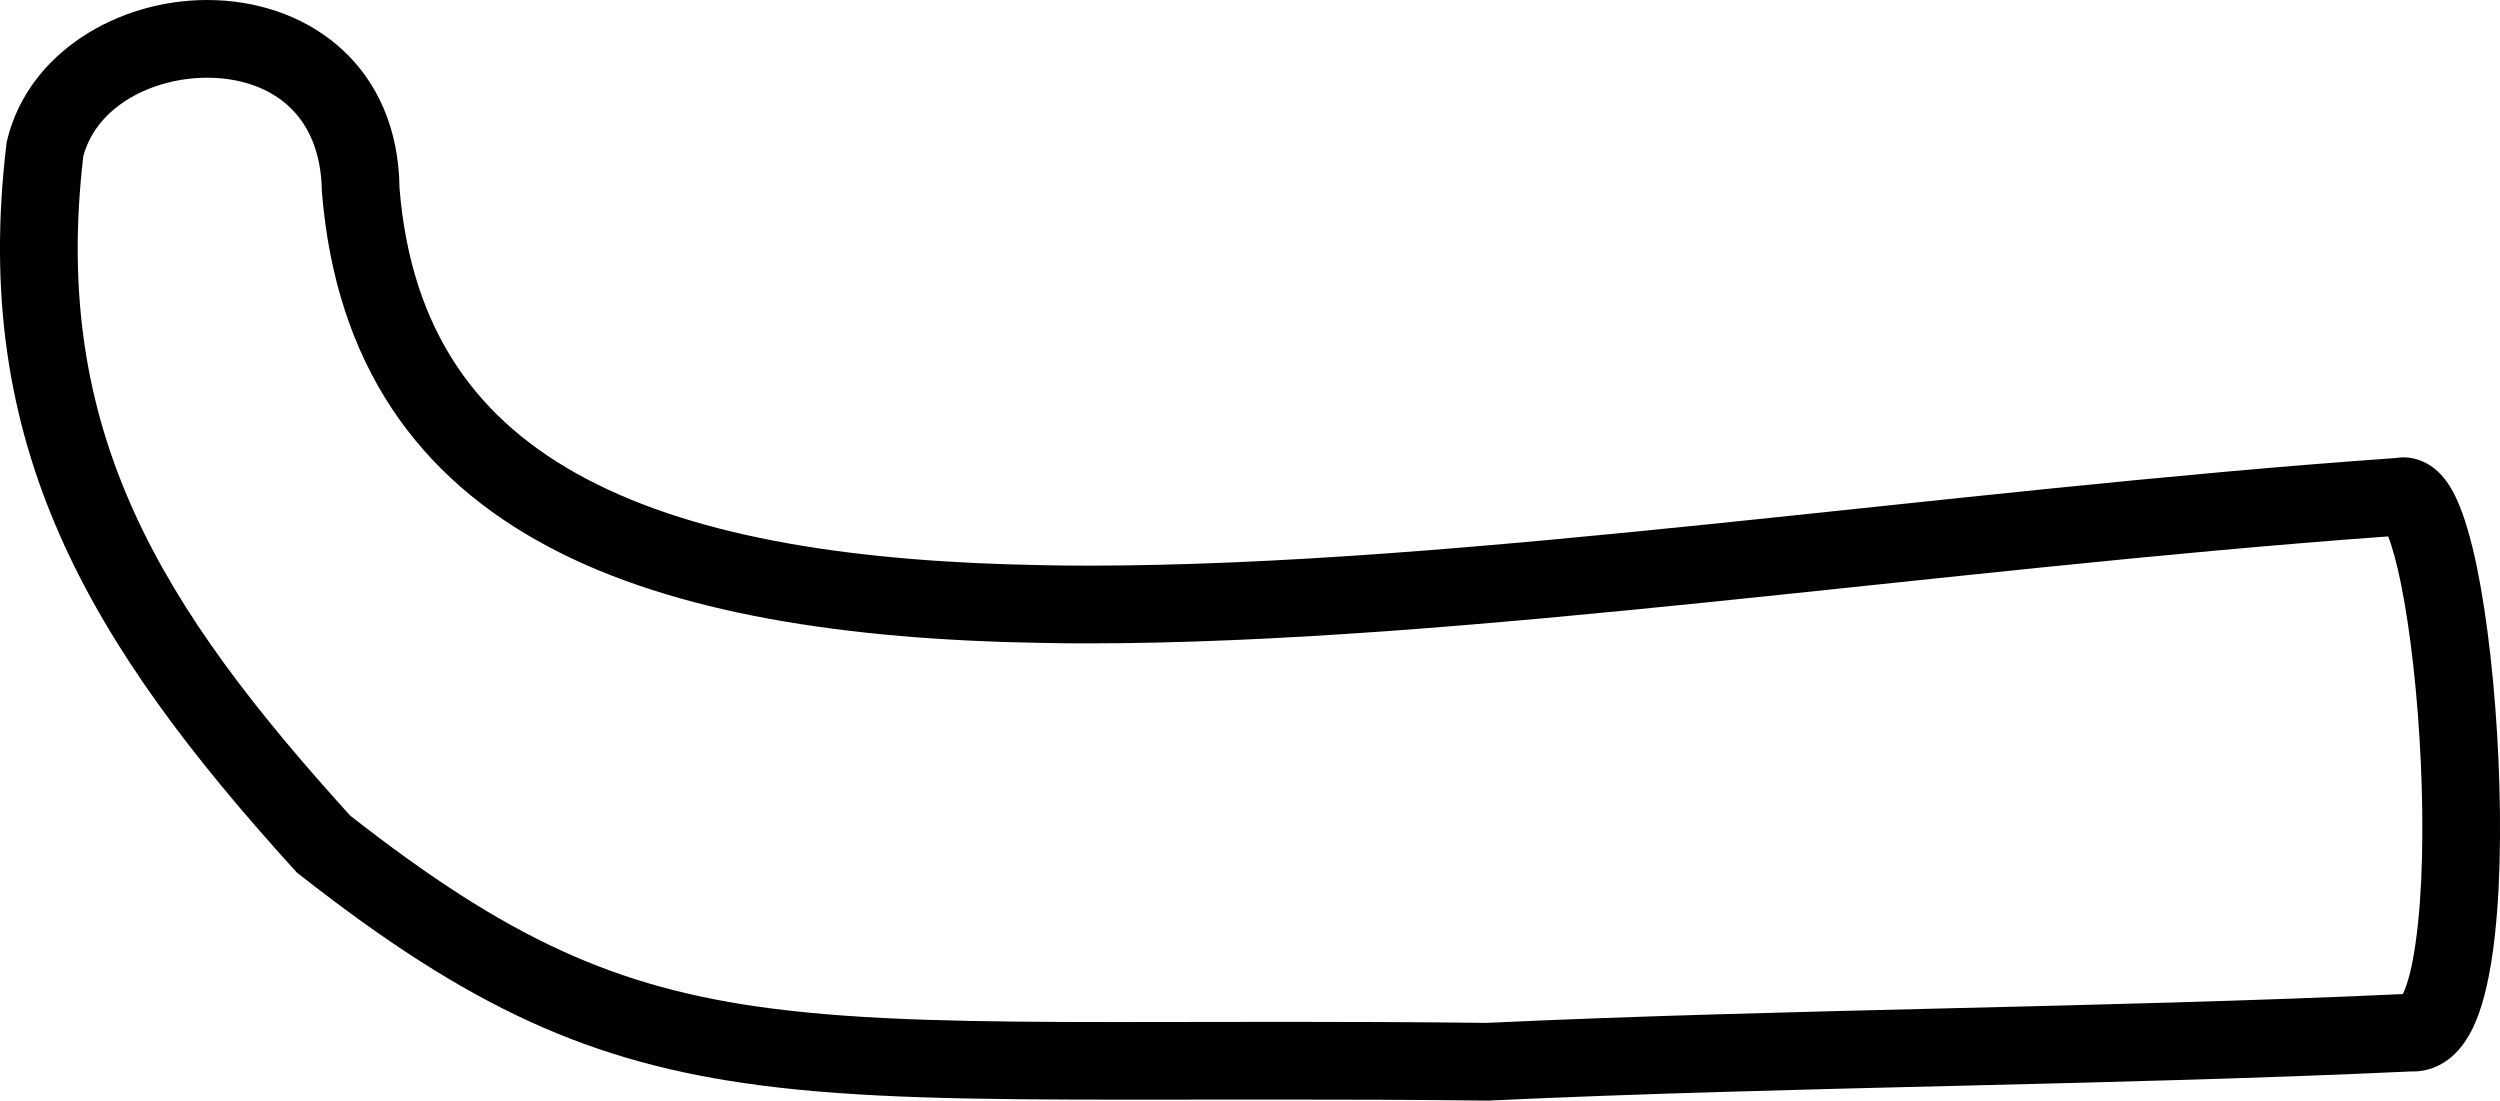 <?xml version="1.0" encoding="UTF-8" standalone="no"?>
<svg
   xmlns:dc="http://purl.org/dc/elements/1.1/"
   xmlns:cc="http://creativecommons.org/ns#"
   xmlns:rdf="http://www.w3.org/1999/02/22-rdf-syntax-ns#"
   xmlns:svg="http://www.w3.org/2000/svg"
   xmlns="http://www.w3.org/2000/svg"
   xmlns:sodipodi="http://sodipodi.sourceforge.net/DTD/sodipodi-0.dtd"
   xmlns:inkscape="http://www.inkscape.org/namespaces/inkscape"
   width="24.123"
   height="10.62"
   id="svg2732"
   sodipodi:version="0.32"
   inkscape:version="0.46"
   sodipodi:docname="F18B.svg"
   inkscape:output_extension="org.inkscape.output.svg.inkscape">
  <defs
     id="defs2737">
    <inkscape:perspective
       sodipodi:type="inkscape:persp3d"
       inkscape:vp_x="0 : 5.309886 : 1"
       inkscape:vp_y="0 : 1000 : 0"
       inkscape:vp_z="24.122807 : 5.309886 : 1"
       inkscape:persp3d-origin="12.061403 : 3.539924 : 1"
       id="perspective2741" />
  </defs>
  <sodipodi:namedview
     inkscape:window-height="667"
     inkscape:window-width="640"
     inkscape:pageshadow="2"
     inkscape:pageopacity="0.0"
     guidetolerance="10.0"
     gridtolerance="10.0"
     objecttolerance="10.0"
     borderopacity="1.0"
     bordercolor="#666666"
     pagecolor="#ffffff"
     id="base"
     showgrid="false"
     inkscape:zoom="22.551273"
     inkscape:cx="12.061403"
     inkscape:cy="5.309886"
     inkscape:window-x="88"
     inkscape:window-y="67"
     inkscape:current-layer="svg2732" />
  <path
     style="fill:#000000;stroke:none"
     d="M 23.167,9.629 C 23.167,9.629 23.167,9.629 23.167,9.629 C 23.167,9.629 23.167,9.629 23.167,9.629 z M 1.999,0.75 C 2.02,0.75 2.041,0.75 2.061,0.751 C 2.578,0.773 3.096,1.063 3.106,1.851 C 3.241,3.518 4.036,4.612 5.304,5.282 C 6.511,5.92 8.157,6.174 10.075,6.204 C 10.212,6.207 10.351,6.208 10.491,6.208 C 14.114,6.208 18.675,5.492 23.044,5.176 L 23.044,5.176 C 23.086,5.283 23.127,5.437 23.165,5.622 C 23.26,6.085 23.33,6.721 23.359,7.36 C 23.388,7.995 23.376,8.633 23.308,9.103 C 23.278,9.313 23.238,9.482 23.187,9.589 C 23.187,9.59 23.186,9.591 23.186,9.592 L 23.186,9.592 C 20.296,9.725 17.232,9.735 14.345,9.87 C 13.643,9.862 13.001,9.86 12.41,9.86 C 11.82,9.86 11.282,9.862 10.786,9.862 C 9.392,9.862 8.333,9.847 7.429,9.729 C 5.941,9.534 4.898,9.059 3.379,7.87 L 3.379,7.87 C 1.557,5.86 0.491,4.171 0.804,1.506 L 0.804,1.506 C 0.937,1.014 1.485,0.75 1.999,0.75 z M 2,0 C 1.137,0 0.276,0.506 0.07,1.348 L 0.065,1.37 L 0.062,1.392 C -0.287,4.299 0.858,6.209 2.845,8.398 L 2.866,8.421 L 2.891,8.44 C 4.53,9.727 5.702,10.259 7.332,10.472 C 8.283,10.597 9.4,10.611 10.887,10.611 C 11.326,10.611 11.799,10.61 12.309,10.61 C 12.932,10.61 13.613,10.611 14.359,10.62 C 17.286,10.483 20.369,10.474 23.275,10.338 L 23.275,10.338 C 23.278,10.339 23.281,10.339 23.284,10.339 C 23.421,10.339 23.551,10.288 23.658,10.196 C 23.739,10.125 23.809,10.029 23.865,9.911 C 23.948,9.736 24.009,9.495 24.05,9.211 C 24.125,8.694 24.139,8.009 24.108,7.327 C 24.078,6.649 24.003,5.973 23.9,5.471 C 23.844,5.202 23.779,4.978 23.706,4.819 C 23.656,4.709 23.598,4.621 23.531,4.557 C 23.435,4.464 23.314,4.413 23.191,4.413 C 23.169,4.413 23.146,4.415 23.123,4.419 L 23.123,4.419 C 18.734,4.728 14.139,5.458 10.498,5.458 C 10.36,5.458 10.222,5.457 10.087,5.454 C 8.287,5.425 6.757,5.201 5.655,4.619 C 4.614,4.069 3.968,3.202 3.855,1.816 C 3.842,0.654 3.008,0.04 2.092,0.002 C 2.062,0.001 2.031,0 2,0 z"
     id="path2734"
     sodipodi:insensitive="true" />
</svg>
